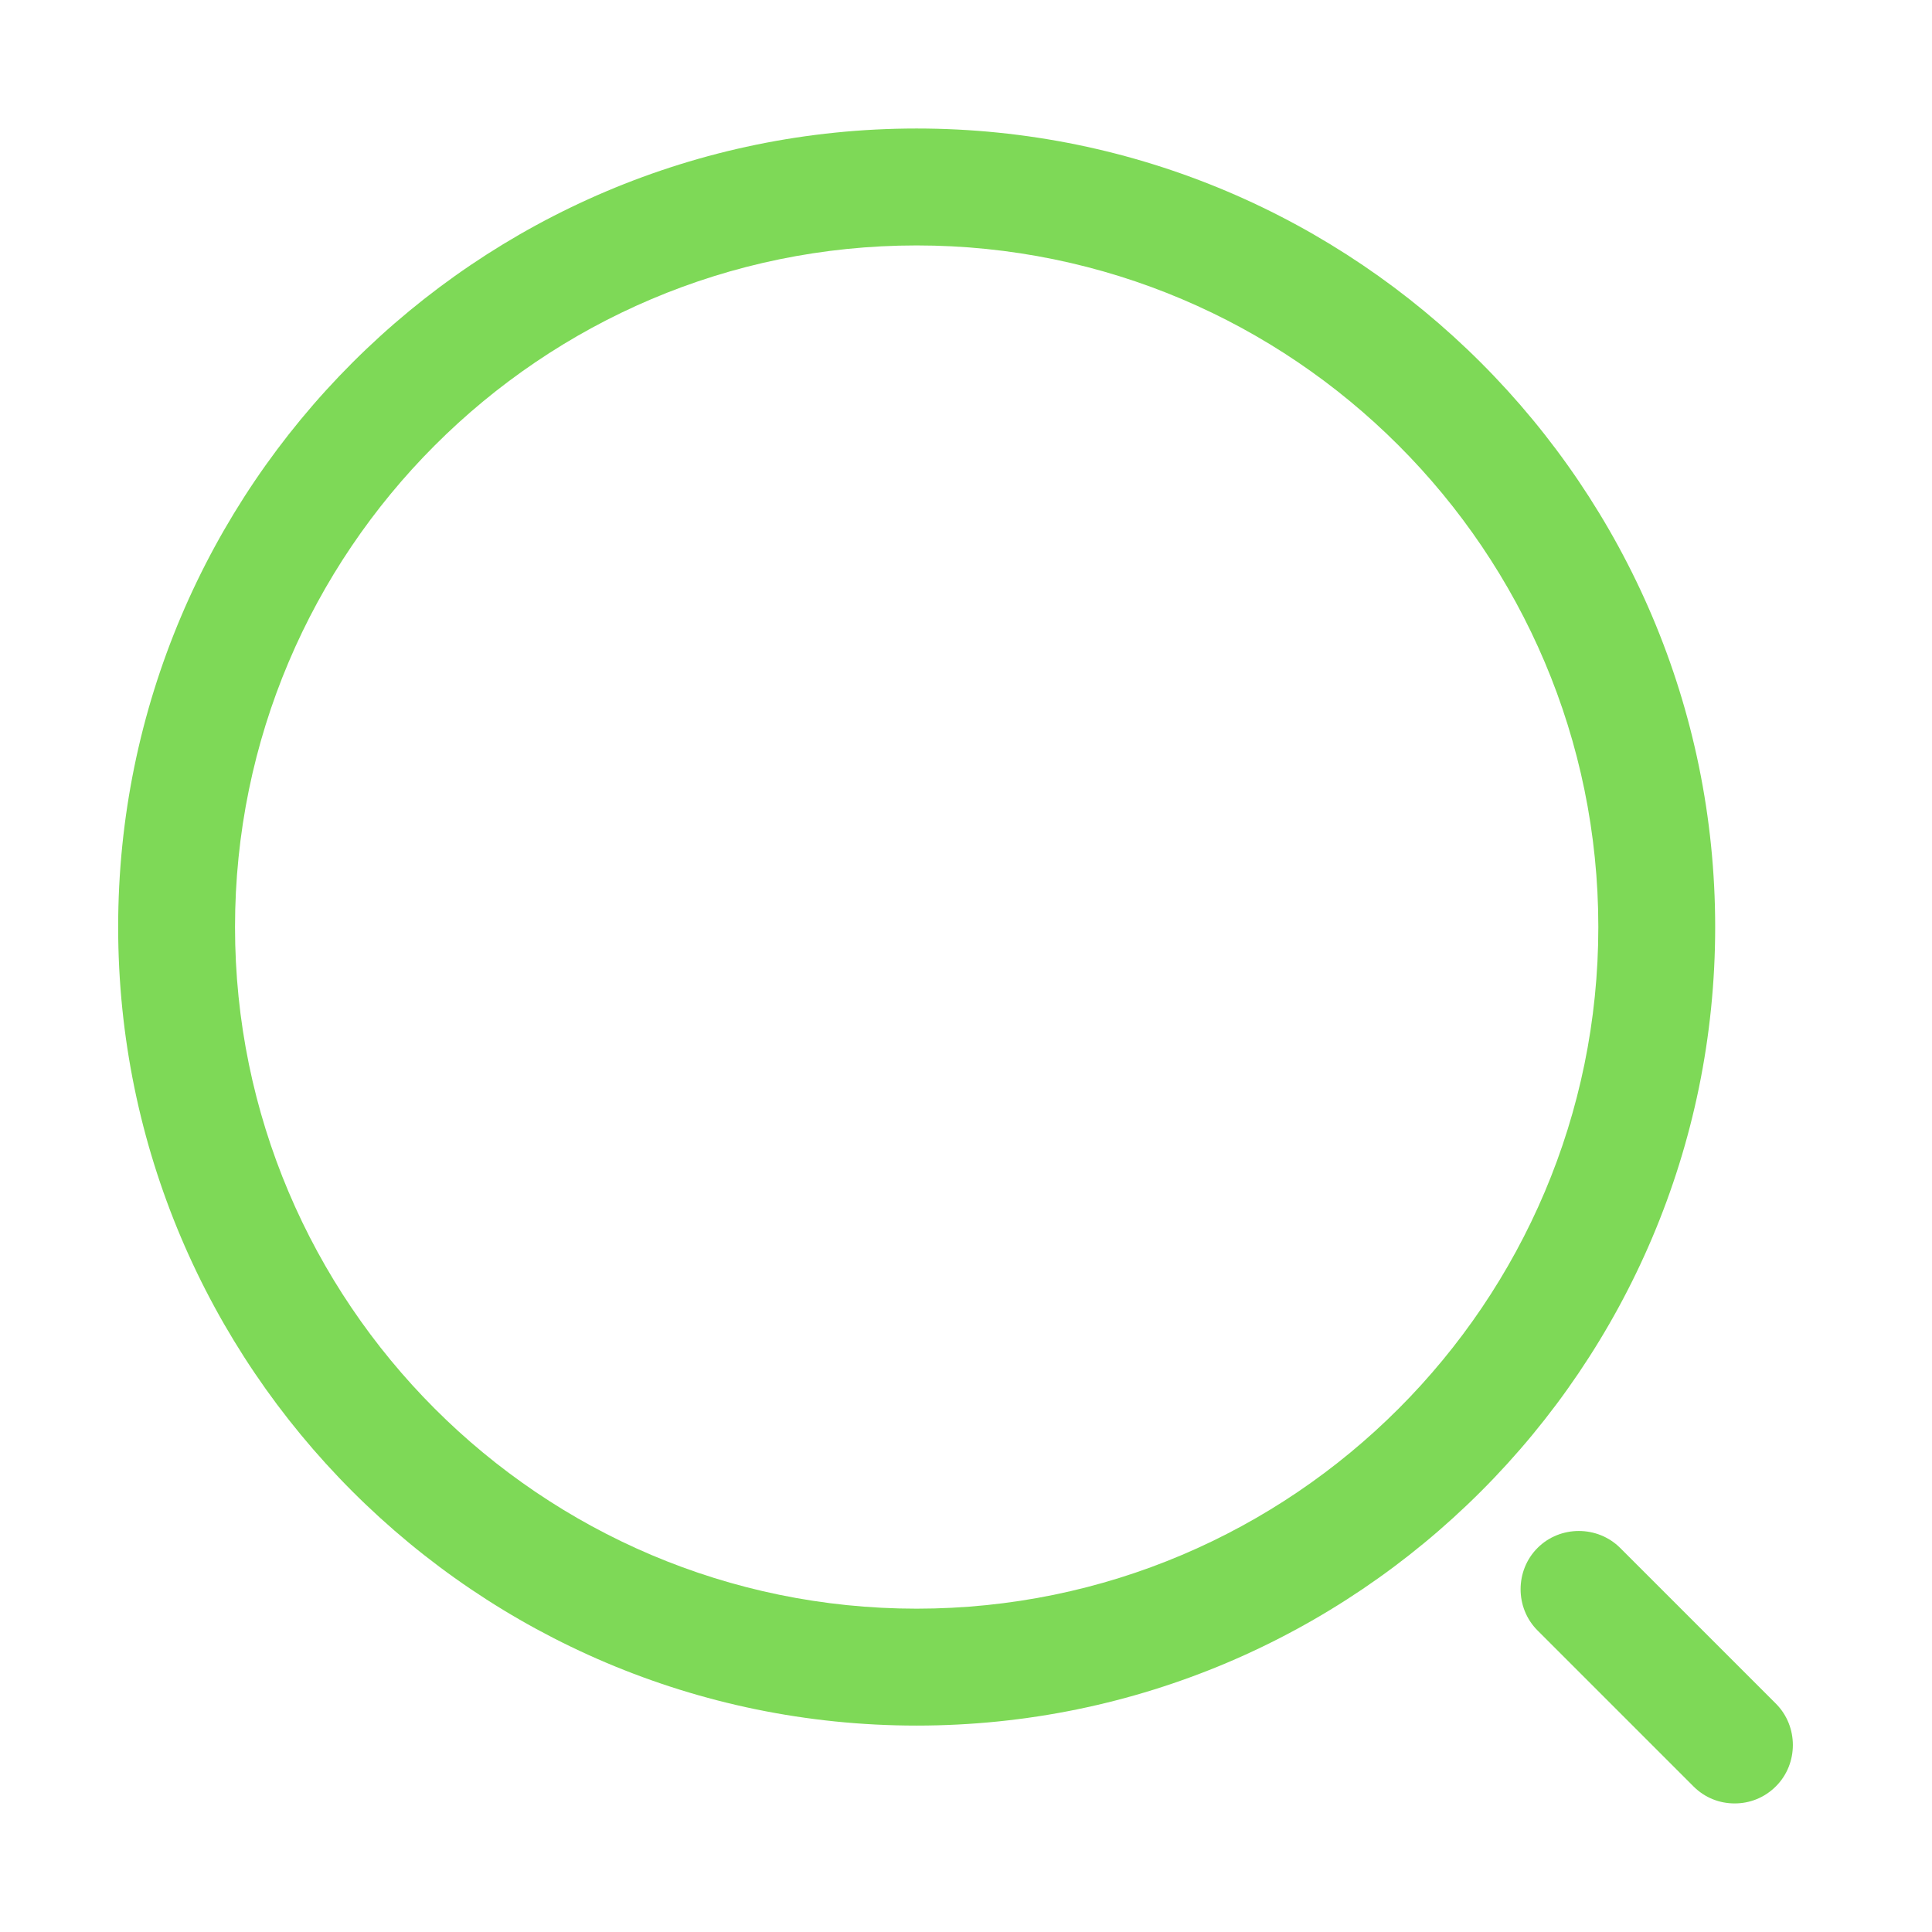 <svg width="31" height="31" viewBox="0 0 31 31" fill="none" xmlns="http://www.w3.org/2000/svg">
<path d="M14.708 27.688C7.646 27.688 1.896 21.938 1.896 14.875C1.896 7.812 7.646 2.062 14.708 2.062C21.771 2.062 27.521 7.812 27.521 14.875C27.521 21.938 21.771 27.688 14.708 27.688ZM14.708 3.938C8.671 3.938 3.771 8.85 3.771 14.875C3.771 20.9 8.671 25.812 14.708 25.812C20.746 25.812 25.646 20.9 25.646 14.875C25.646 8.85 20.746 3.938 14.708 3.938Z" fill="#7ED957"/>
<path d="M27.833 28.937C27.596 28.937 27.358 28.85 27.171 28.662L24.671 26.162C24.308 25.8 24.308 25.2 24.671 24.837C25.033 24.475 25.633 24.475 25.996 24.837L28.496 27.337C28.858 27.7 28.858 28.3 28.496 28.662C28.308 28.85 28.071 28.937 27.833 28.937Z" fill="#7ED957"/>
</svg>
